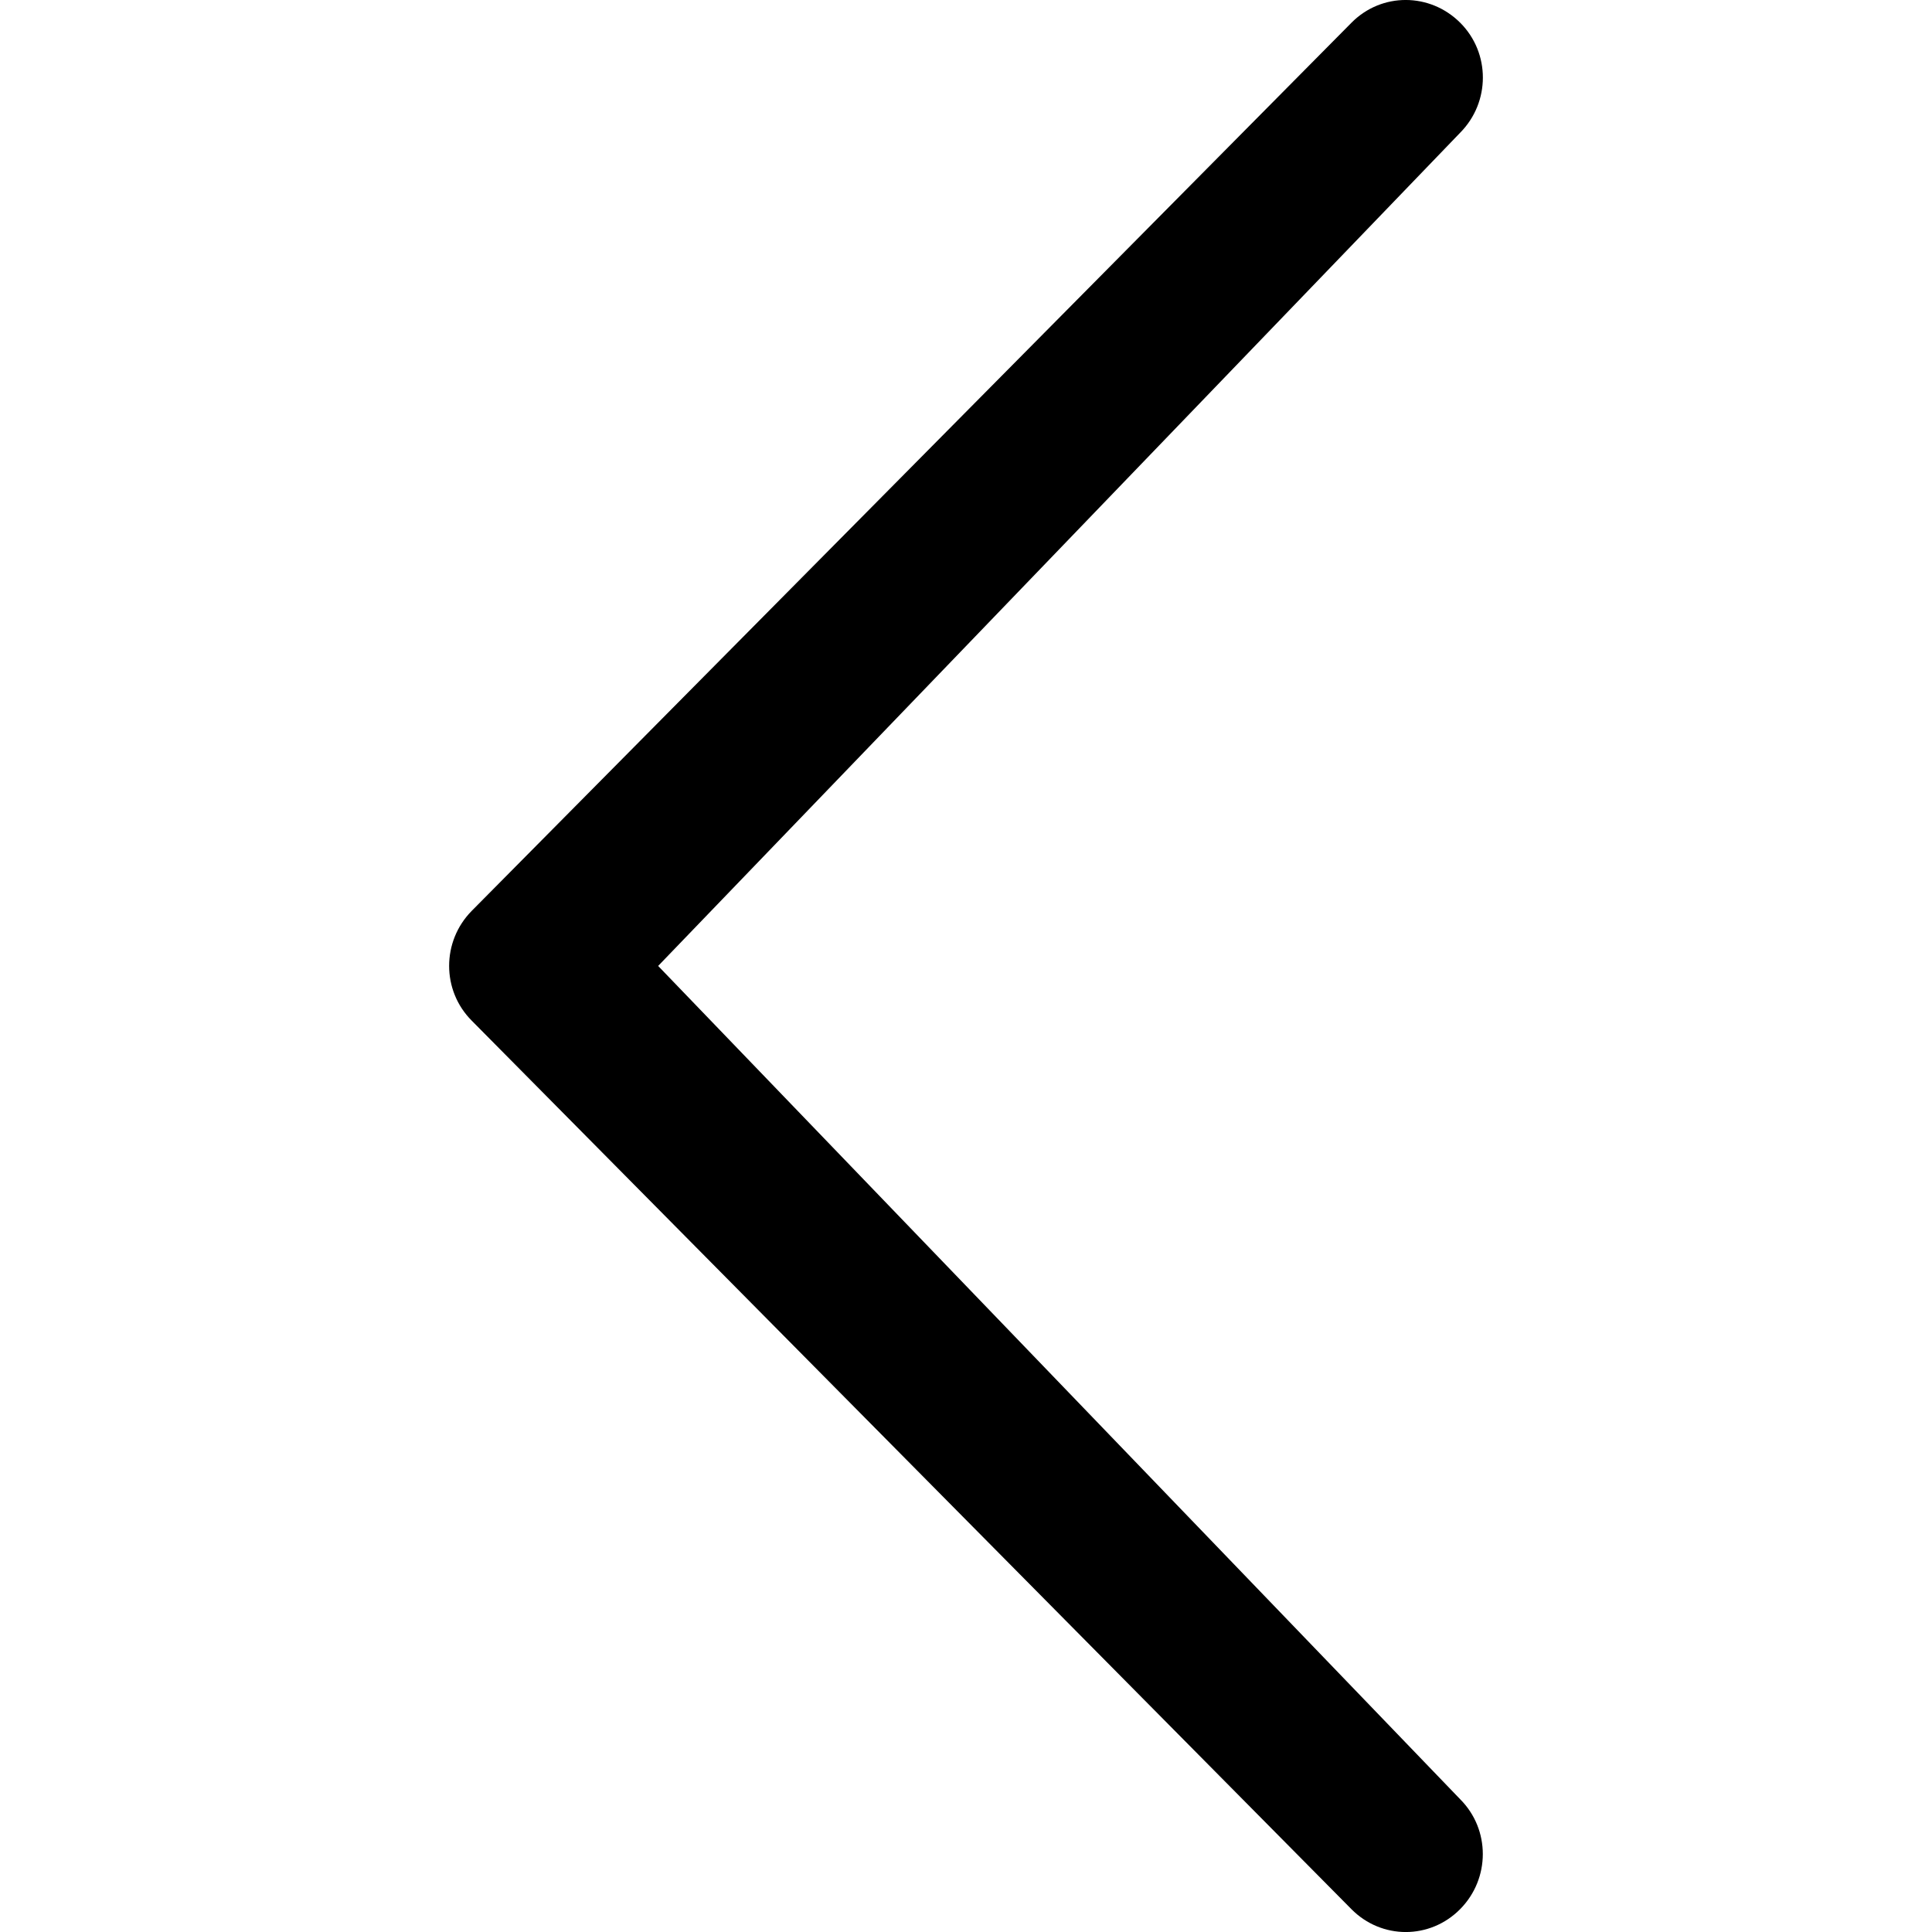 <?xml version="1.0" encoding="utf-8"?>
<!-- Generator: Adobe Illustrator 19.2.1, SVG Export Plug-In . SVG Version: 6.00 Build 0)  -->
<!DOCTYPE svg PUBLIC "-//W3C//DTD SVG 1.1//EN" "http://www.w3.org/Graphics/SVG/1.1/DTD/svg11.dtd">
<svg version="1.1" id="Layer_1" xmlns="http://www.w3.org/2000/svg" xmlns:xlink="http://www.w3.org/1999/xlink" x="0px" y="0px"
	 viewBox="0 0 32 32" style="enable-background:new 0 0 32 32;" xml:space="preserve">
<path d="M24.186,2.197c0.5-0.506,0.5-1.32,0-1.82s-1.302-0.506-1.802,0
	L7.814,15.086c-0.5,0.506-0.5,1.32,0,1.82l14.569,14.715
	c0.5,0.506,1.302,0.506,1.802,0s0.5-1.32,0-1.82L10.901,15.999L24.186,2.197
	L24.186,2.197z"/>
</svg>
